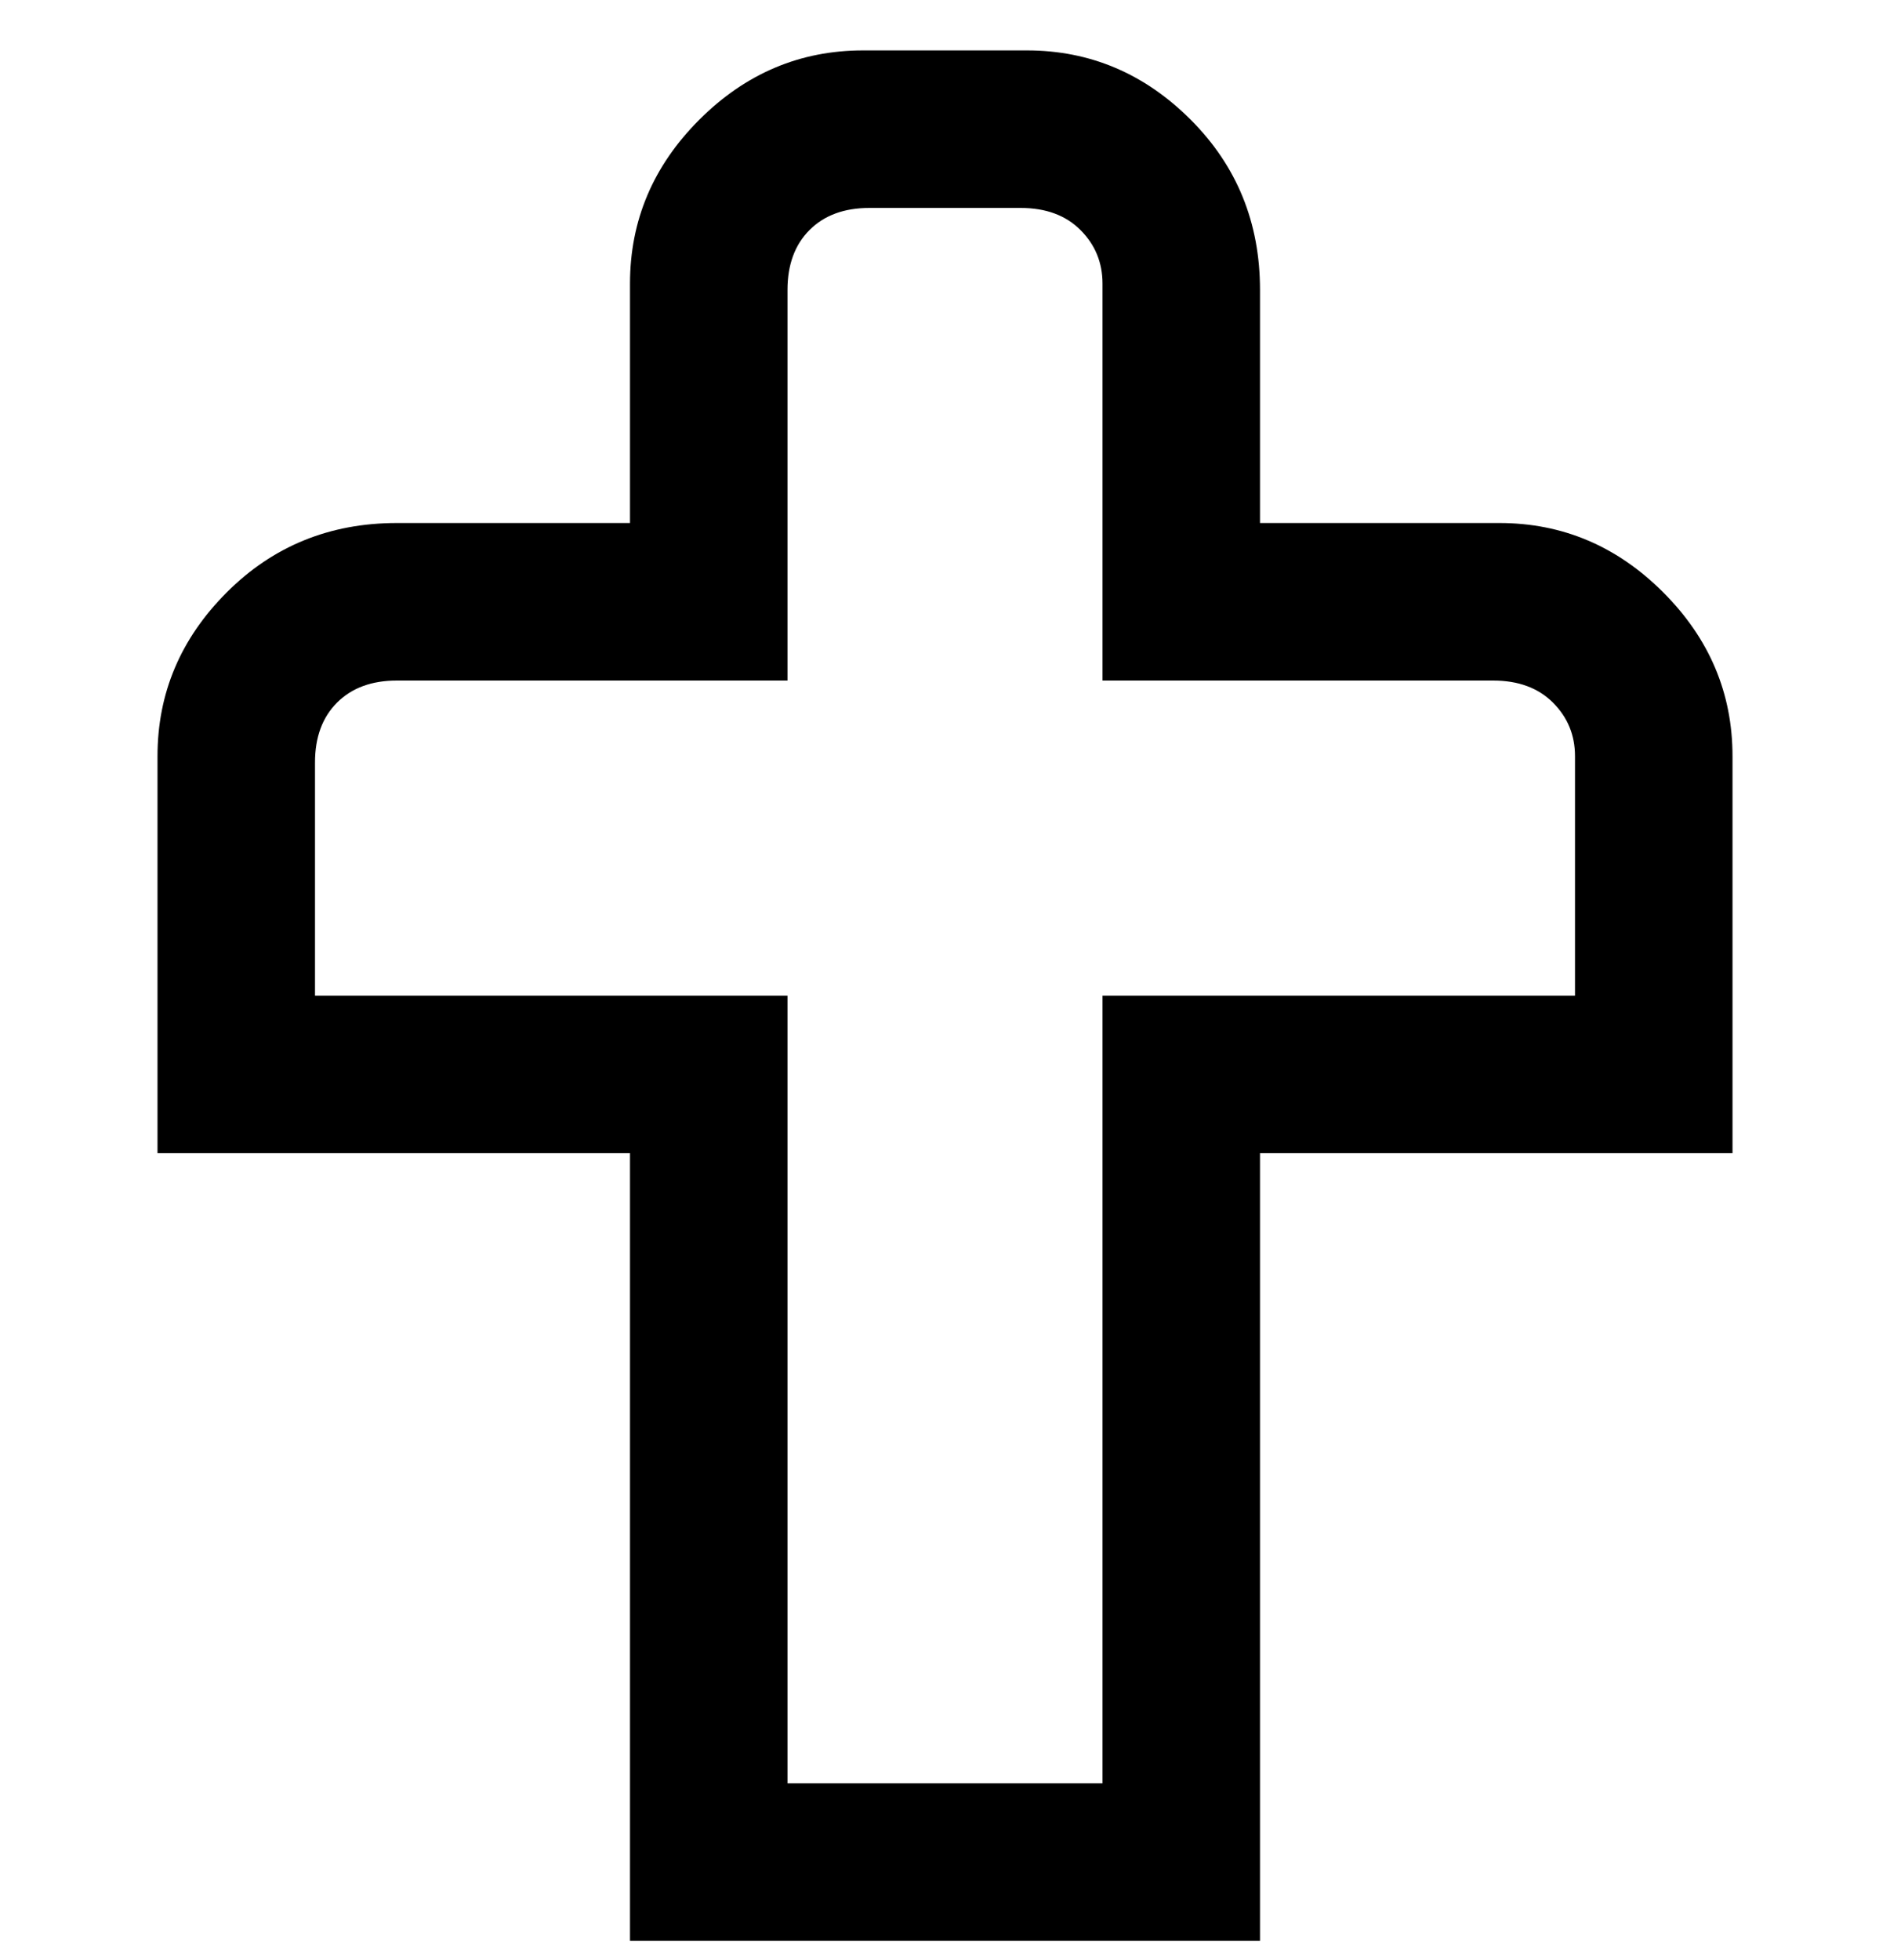 <svg viewBox="0 0 300 311" xmlns="http://www.w3.org/2000/svg"><path d="M200 308H100V183H25v-63q0-15 11-26t27-11h37V45q0-15 11-26t26-11h26q15 0 26 11t11 27v37h38q15 0 26 11t11 26v63h-75v125zm-75-25h50V158h75v-38q0-5-3.5-8.5T237 108h-62V45q0-5-3.5-8.5T162 33h-24q-6 0-9.5 3.5T125 46v62H63q-6 0-9.5 3.5T50 121v37h75v125z"/></svg>